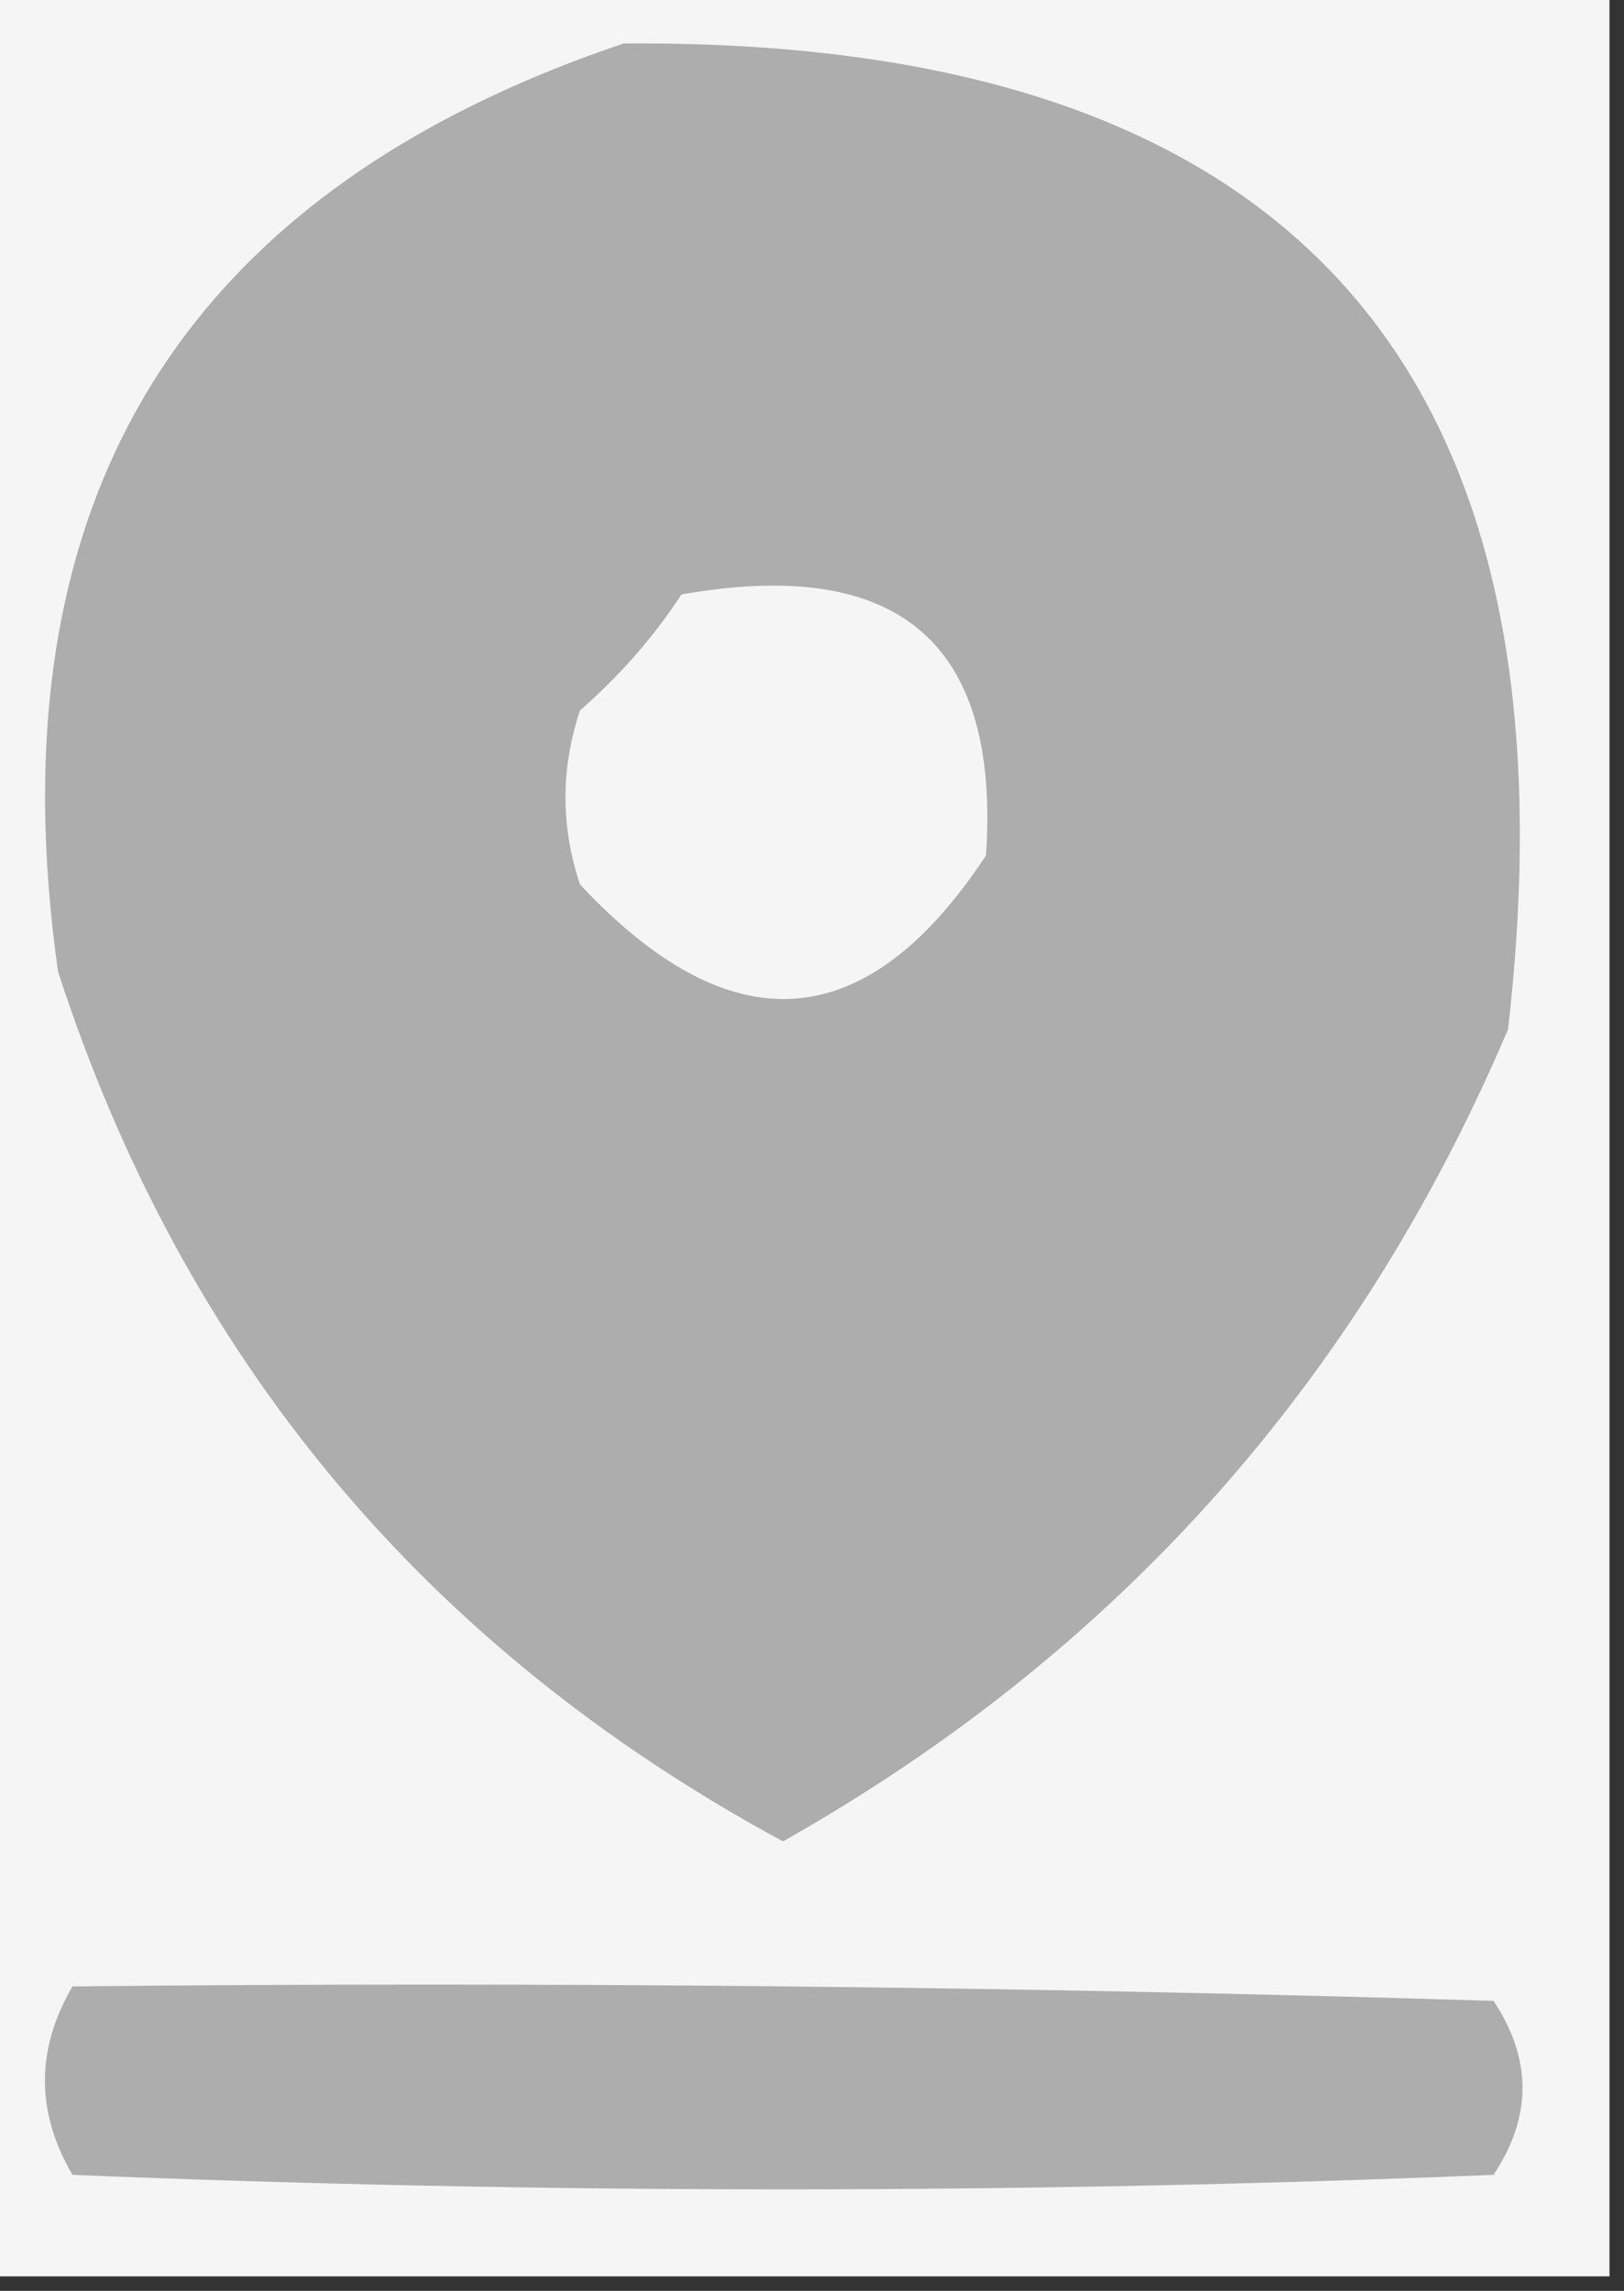 <?xml version="1.0" encoding="UTF-8"?>
<!DOCTYPE svg PUBLIC "-//W3C//DTD SVG 1.1//EN" "http://www.w3.org/Graphics/SVG/1.1/DTD/svg11.dtd">
<svg xmlns="http://www.w3.org/2000/svg" version="1.1" width="56px" height="79px" style="shape-rendering:geometricPrecision; text-rendering:geometricPrecision; image-rendering:optimizeQuality; fill-rule:evenodd; clip-rule:evenodd" xmlns:xlink="http://www.w3.org/1999/xlink">
<rect width="100%" height="100%" fill="#333333" stroke="none"/>
<g><path style="opacity:1" fill="#f6f5f5" d="M -0.5,-0.5 C 18.167,-0.5 36.833,-0.5 55.5,-0.5C 55.5,25.833 55.5,52.167 55.5,78.5C 36.833,78.5 18.167,78.5 -0.5,78.5C -0.5,52.167 -0.5,25.833 -0.5,-0.5 Z"/></g>
<g><path style="opacity:1" fill="#aeadad" d="M 21.5,1.5 C 44.475,1.309 54.641,12.643 52,35.5C 46.819,47.679 38.486,57.013 27,63.5C 14.651,56.82 6.318,46.82 2,33.5C -0.286,17.319 6.214,6.653 21.5,1.5 Z"/></g>
<g><path style="opacity:1" fill="#f6f5f5" d="M 23.5,20.5 C 30.996,19.174 34.496,22.174 34,29.5C 29.882,35.75 25.215,36.084 20,30.5C 19.333,28.5 19.333,26.5 20,24.5C 21.376,23.295 22.542,21.962 23.5,20.5 Z"/></g>
<g><path style="opacity:1" fill="#aeadad" d="M 2.5,68.5 C 18.837,68.333 35.17,68.5 51.5,69C 52.833,71 52.833,73 51.5,75C 35.167,75.667 18.833,75.667 2.5,75C 1.232,72.837 1.232,70.67 2.5,68.5 Z"/></g>
</svg>

